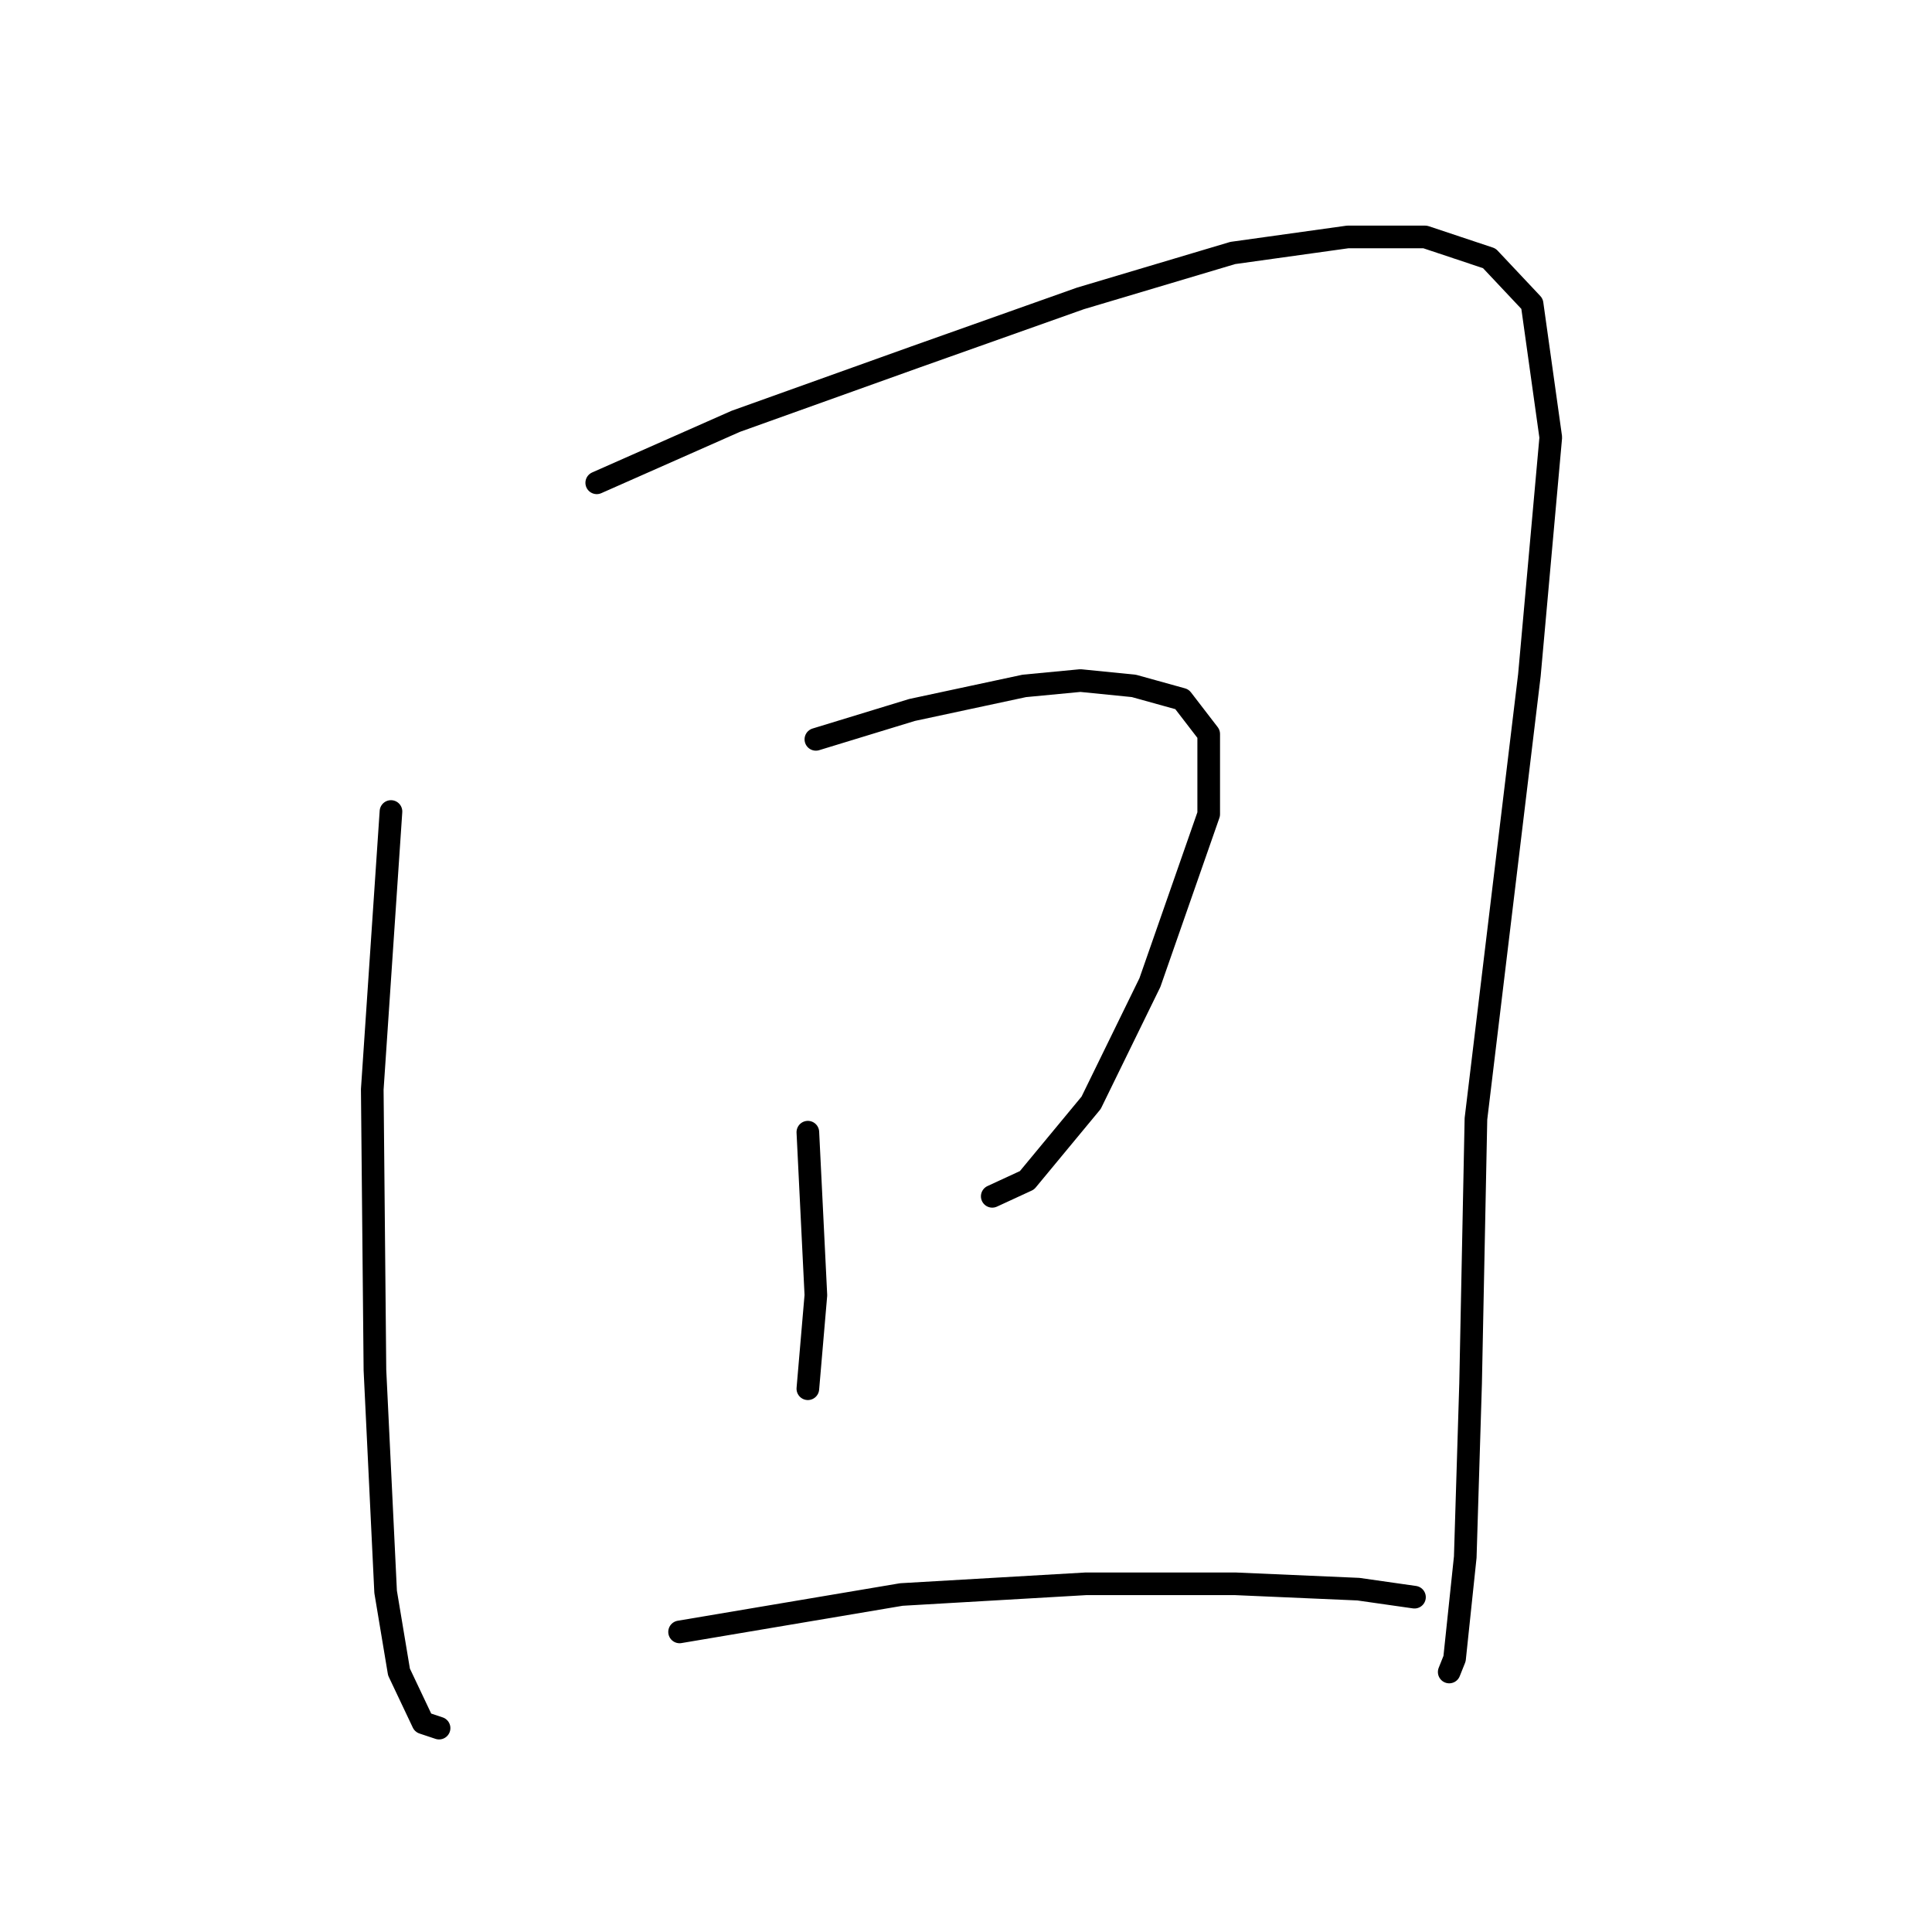 <?xml version="1.0" standalone="no"?>
    <svg width="256" height="256" xmlns="http://www.w3.org/2000/svg" version="1.1">
    <polyline stroke="black" stroke-width="3" stroke-linecap="round" fill="transparent" stroke-linejoin="round" points="51.806 107.529 49.327 144.355 49.681 181.535 51.097 210.926 52.868 221.549 56.055 228.277 58.179 228.985 58.179 228.985 " />
        <polyline stroke="black" stroke-width="3" stroke-linecap="round" fill="transparent" stroke-linejoin="round" points="79.071 63.974 97.485 55.83 121.209 47.332 143.163 39.541 163.347 33.522 178.573 31.397 188.842 31.397 197.341 34.23 203.006 40.25 205.485 57.955 202.652 89.47 195.57 148.25 194.862 183.306 194.154 206.322 192.737 219.778 192.029 221.549 192.029 221.549 " />
        <polyline stroke="black" stroke-width="3" stroke-linecap="round" fill="transparent" stroke-linejoin="round" points="108.108 97.968 120.855 94.073 135.727 90.886 143.163 90.178 150.245 90.886 156.619 92.656 160.16 97.26 160.16 107.883 152.37 130.191 144.58 146.126 136.081 156.394 131.478 158.519 131.478 158.519 " />
        <polyline stroke="black" stroke-width="3" stroke-linecap="round" fill="transparent" stroke-linejoin="round" points="107.045 150.021 108.108 171.621 107.045 184.014 107.045 184.014 " />
        <polyline stroke="black" stroke-width="3" stroke-linecap="round" fill="transparent" stroke-linejoin="round" points="90.048 216.237 119.439 211.28 143.872 209.863 163.701 209.863 179.99 210.572 187.426 211.634 187.426 211.634 " />
        </svg>